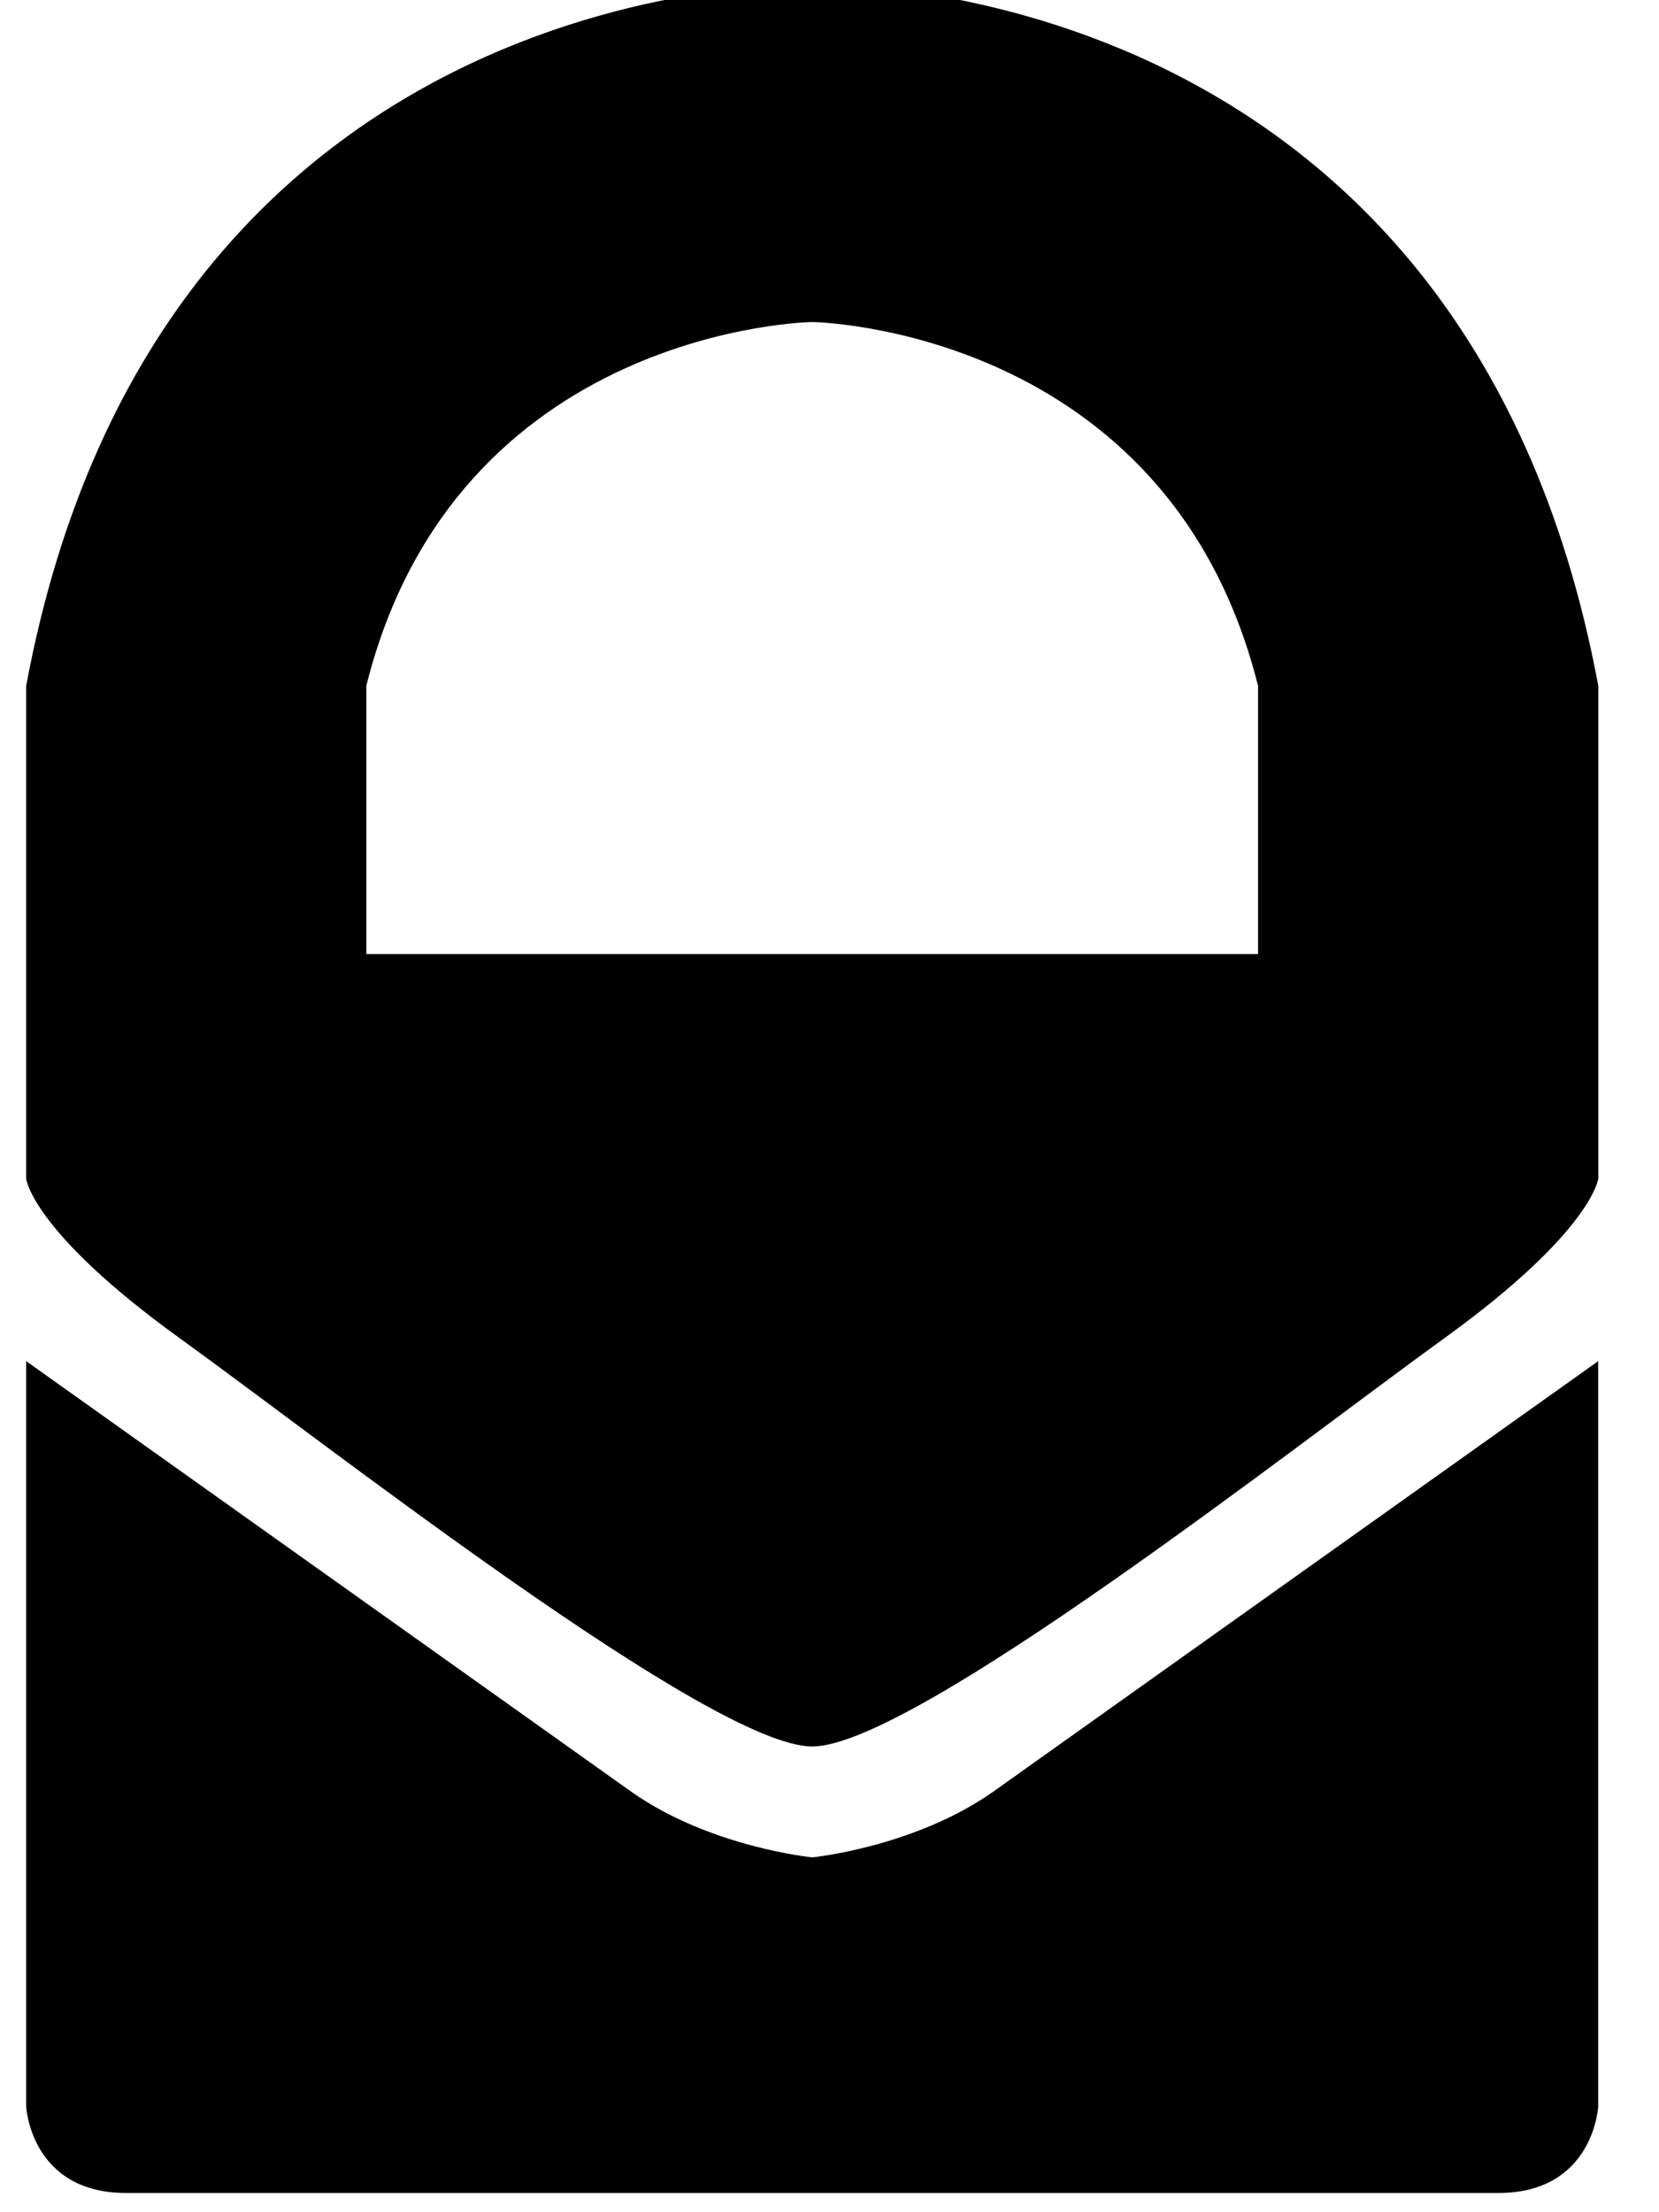 <svg width="48" height="64" xmlns="http://www.w3.org/2000/svg">
 <g>
  <title>background</title>
  <rect fill="none" id="canvas_background" height="66" width="50" y="-1" x="-1"/>
 </g>

 <g>
  <title>Layer 1</title>
  <path id="svg_1" d="m23.5,-0.45s-18.854,-0.62 -22.743,20.295l0,14.255s0.16,1.525 4.45,4.62s15.387,11.806 18.293,11.806s14.007,-8.718 18.294,-11.815s4.45,-4.62 4.45,-4.62l0,-14.246c-3.89,-20.915 -22.744,-20.295 -22.744,-20.295zm12.9,28.05l-25.8,0l0,-7.766c2.6,-10.374 12.9,-10.518 12.9,-10.518s10.3,0.143 12.9,10.53l0,7.754zm-12.9,26.134s-2.922,-0.286 -5.2,-1.874l-17.543,-12.482l0,21.566s0.13,2.5 2.892,2.5l39.7,0c2.763,0 2.892,-2.5 2.892,-2.5l0,-21.566l-17.541,12.482c-2.287,1.588 -5.2,1.874 -5.2,1.874z"/>
 </g>
</svg>